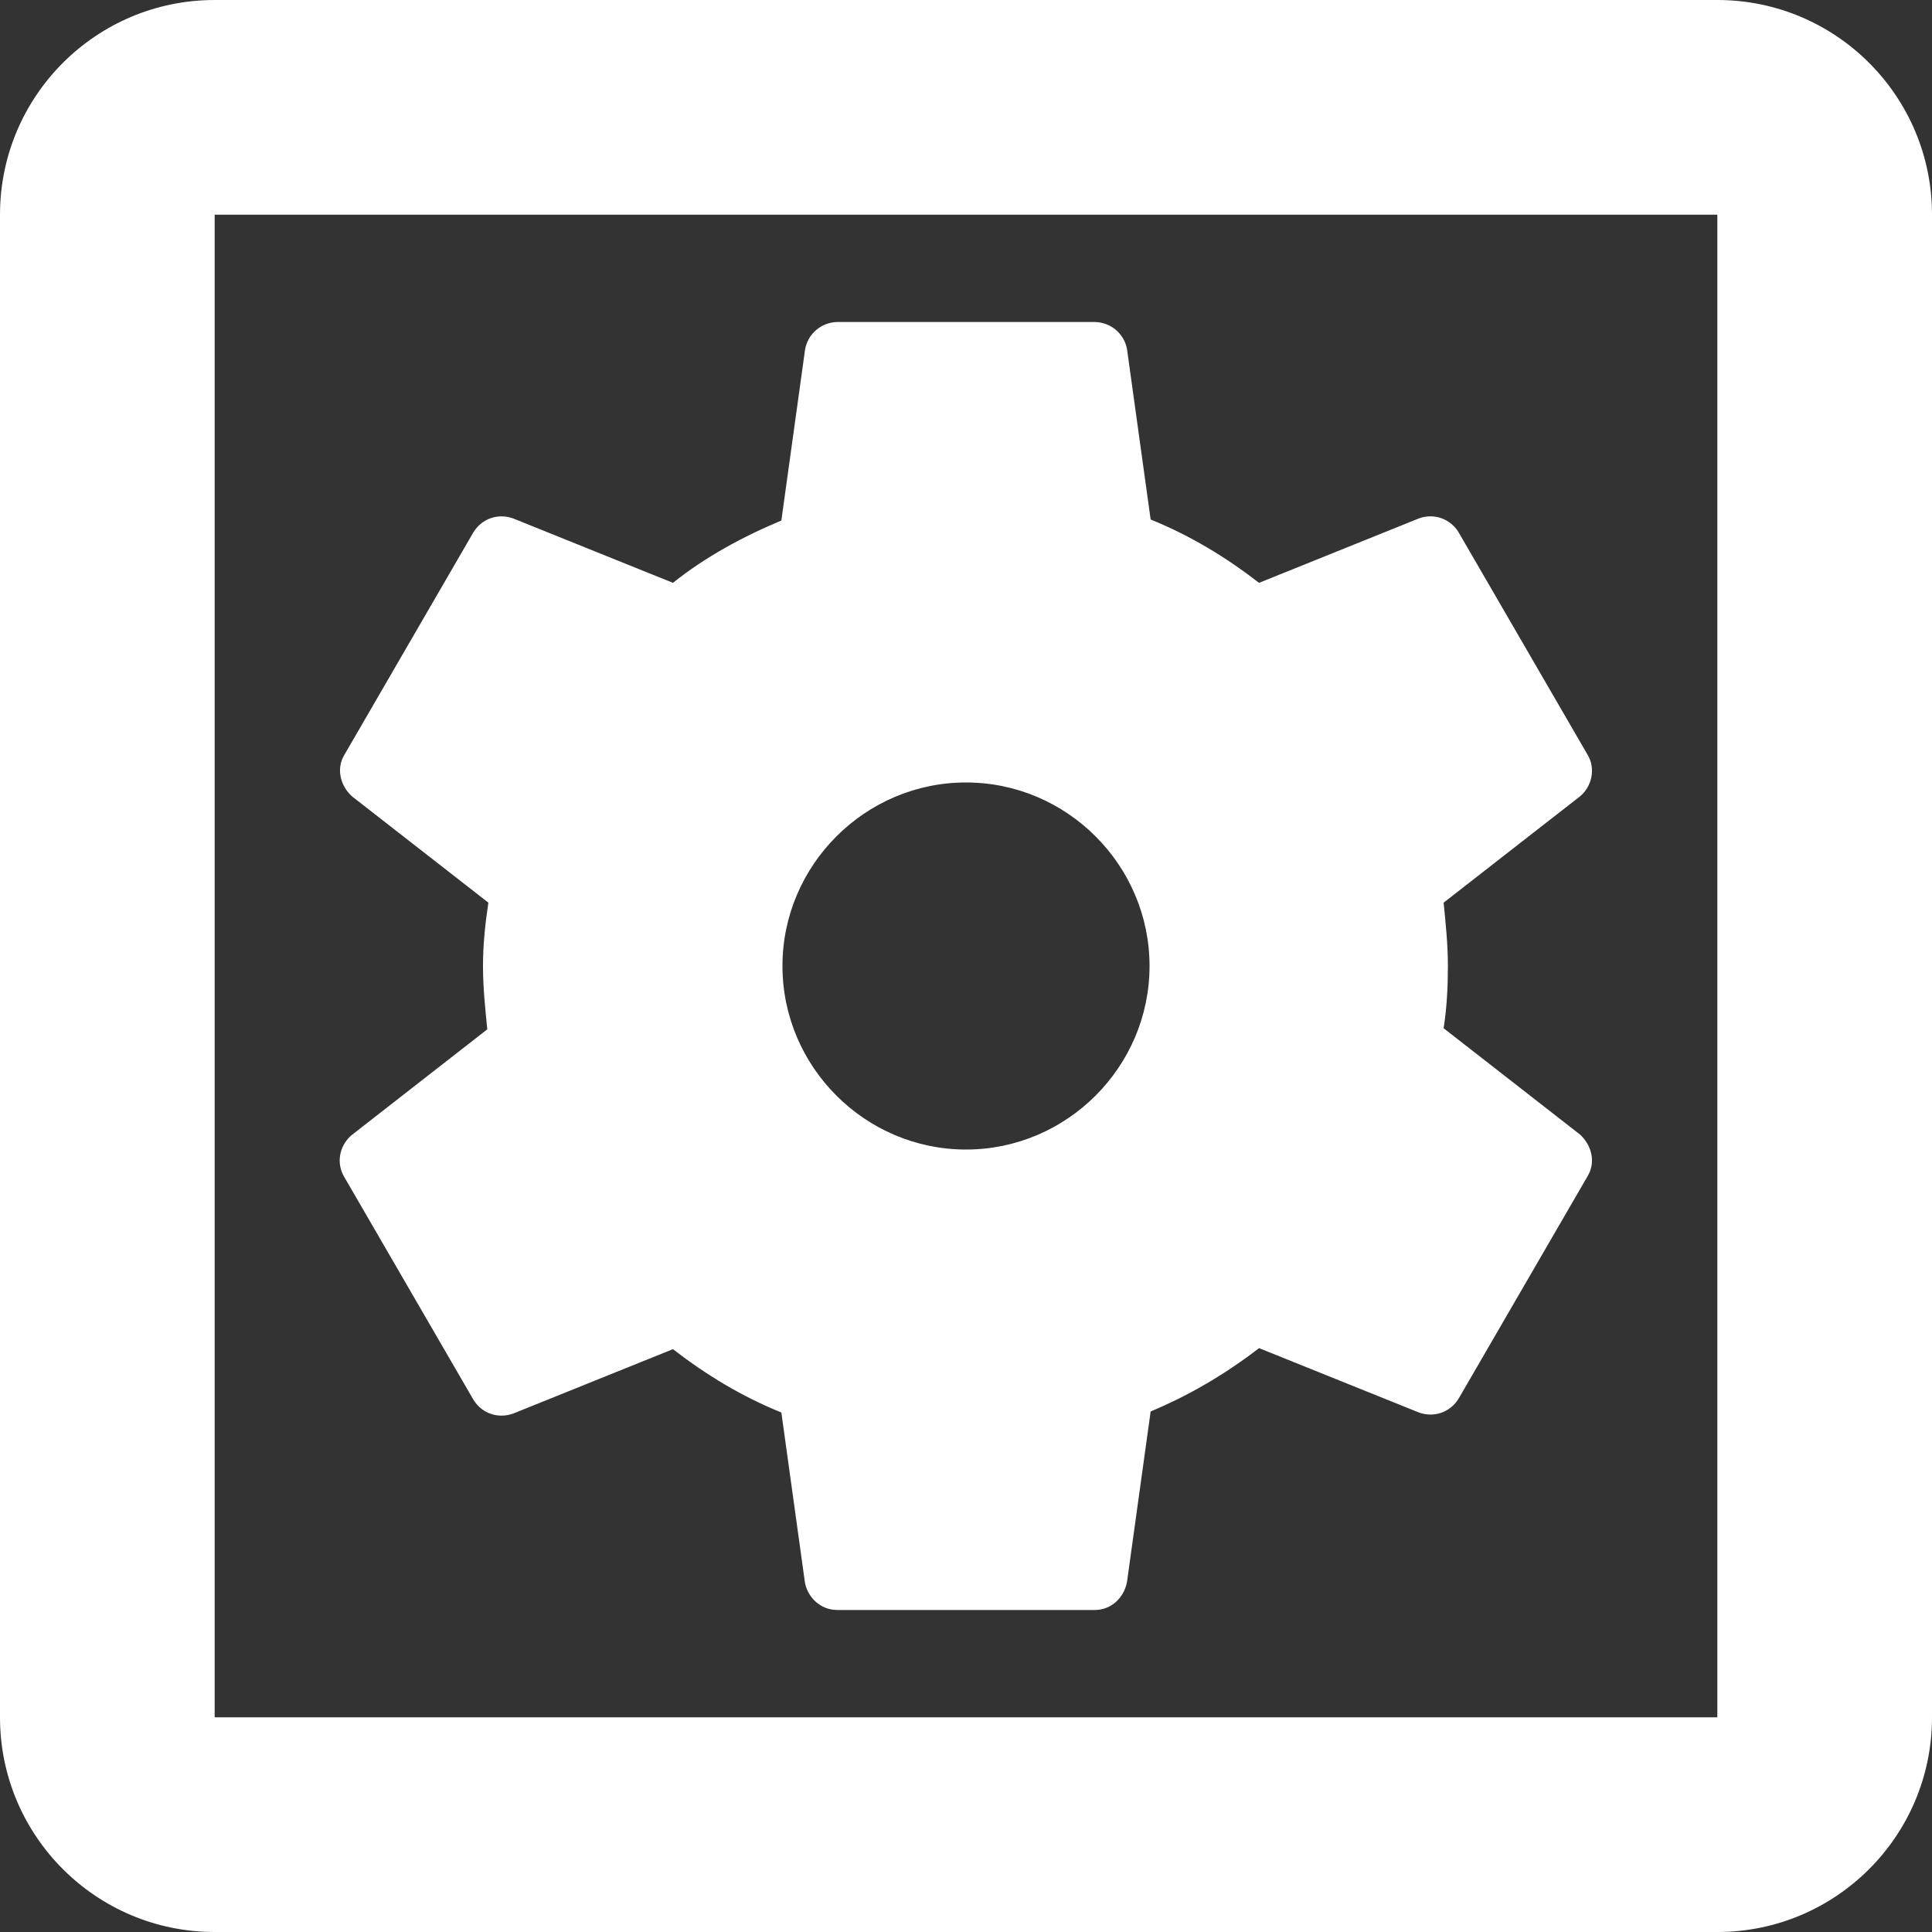 <?xml version="1.0" encoding="UTF-8" standalone="no"?><!-- Generator: Gravit.io --><svg xmlns="http://www.w3.org/2000/svg" xmlns:xlink="http://www.w3.org/1999/xlink" style="isolation:isolate" viewBox="791 113 28 28" width="28pt" height="28pt"><rect x="791" y="113" width="28" height="28" fill="#333333" stroke="none"/><path d=" M 795.993 130.064 L 797.86 133.284 C 797.984 133.487 798.218 133.564 798.436 133.487 L 800.753 132.553 C 801.236 132.927 801.749 133.238 802.324 133.471 L 802.667 135.944 C 802.713 136.162 802.9 136.333 803.133 136.333 L 806.867 136.333 C 807.1 136.333 807.287 136.162 807.333 135.929 L 807.676 133.456 C 808.236 133.222 808.764 132.911 809.247 132.538 L 811.564 133.471 C 811.782 133.549 812.016 133.471 812.14 133.269 L 814.007 130.049 C 814.131 129.847 814.069 129.598 813.898 129.442 L 811.922 127.902 C 811.969 127.607 811.984 127.296 811.984 127 C 811.984 126.689 811.953 126.393 811.922 126.082 L 813.898 124.542 C 814.069 124.402 814.131 124.138 814.007 123.936 L 812.14 120.716 C 812.022 120.518 811.78 120.433 811.564 120.513 L 809.247 121.447 C 808.764 121.073 808.251 120.762 807.676 120.529 L 807.333 118.056 C 807.289 117.832 807.095 117.67 806.867 117.667 L 803.133 117.667 C 802.901 117.671 802.704 117.841 802.667 118.071 L 802.324 120.544 C 801.764 120.778 801.22 121.073 800.753 121.447 L 798.436 120.513 C 798.218 120.436 797.984 120.513 797.86 120.716 L 795.993 123.936 C 795.869 124.138 795.931 124.387 796.102 124.542 L 798.078 126.082 C 798.031 126.393 798 126.689 798 127 C 798 127.311 798.031 127.607 798.062 127.918 L 796.087 129.458 C 795.916 129.613 795.869 129.862 795.993 130.064 Z  M 805 124.34 C 806.462 124.34 807.66 125.538 807.66 127 C 807.66 128.462 806.462 129.66 805 129.66 C 803.538 129.66 802.34 128.462 802.34 127 C 802.34 125.538 803.538 124.34 805 124.34 Z  M 815.889 113 L 794.111 113 C 792.393 113 791 114.393 791 116.111 L 791 137.889 C 791 139.607 792.393 141 794.111 141 L 815.889 141 C 817.607 141 819 139.607 819 137.889 L 819 116.111 C 819 114.393 817.607 113 815.889 113 Z  M 815.889 137.889 L 794.111 137.889 L 794.111 116.111 L 815.889 116.111 L 815.889 137.889 Z " fill="rgb(255,255,255)"/></svg>